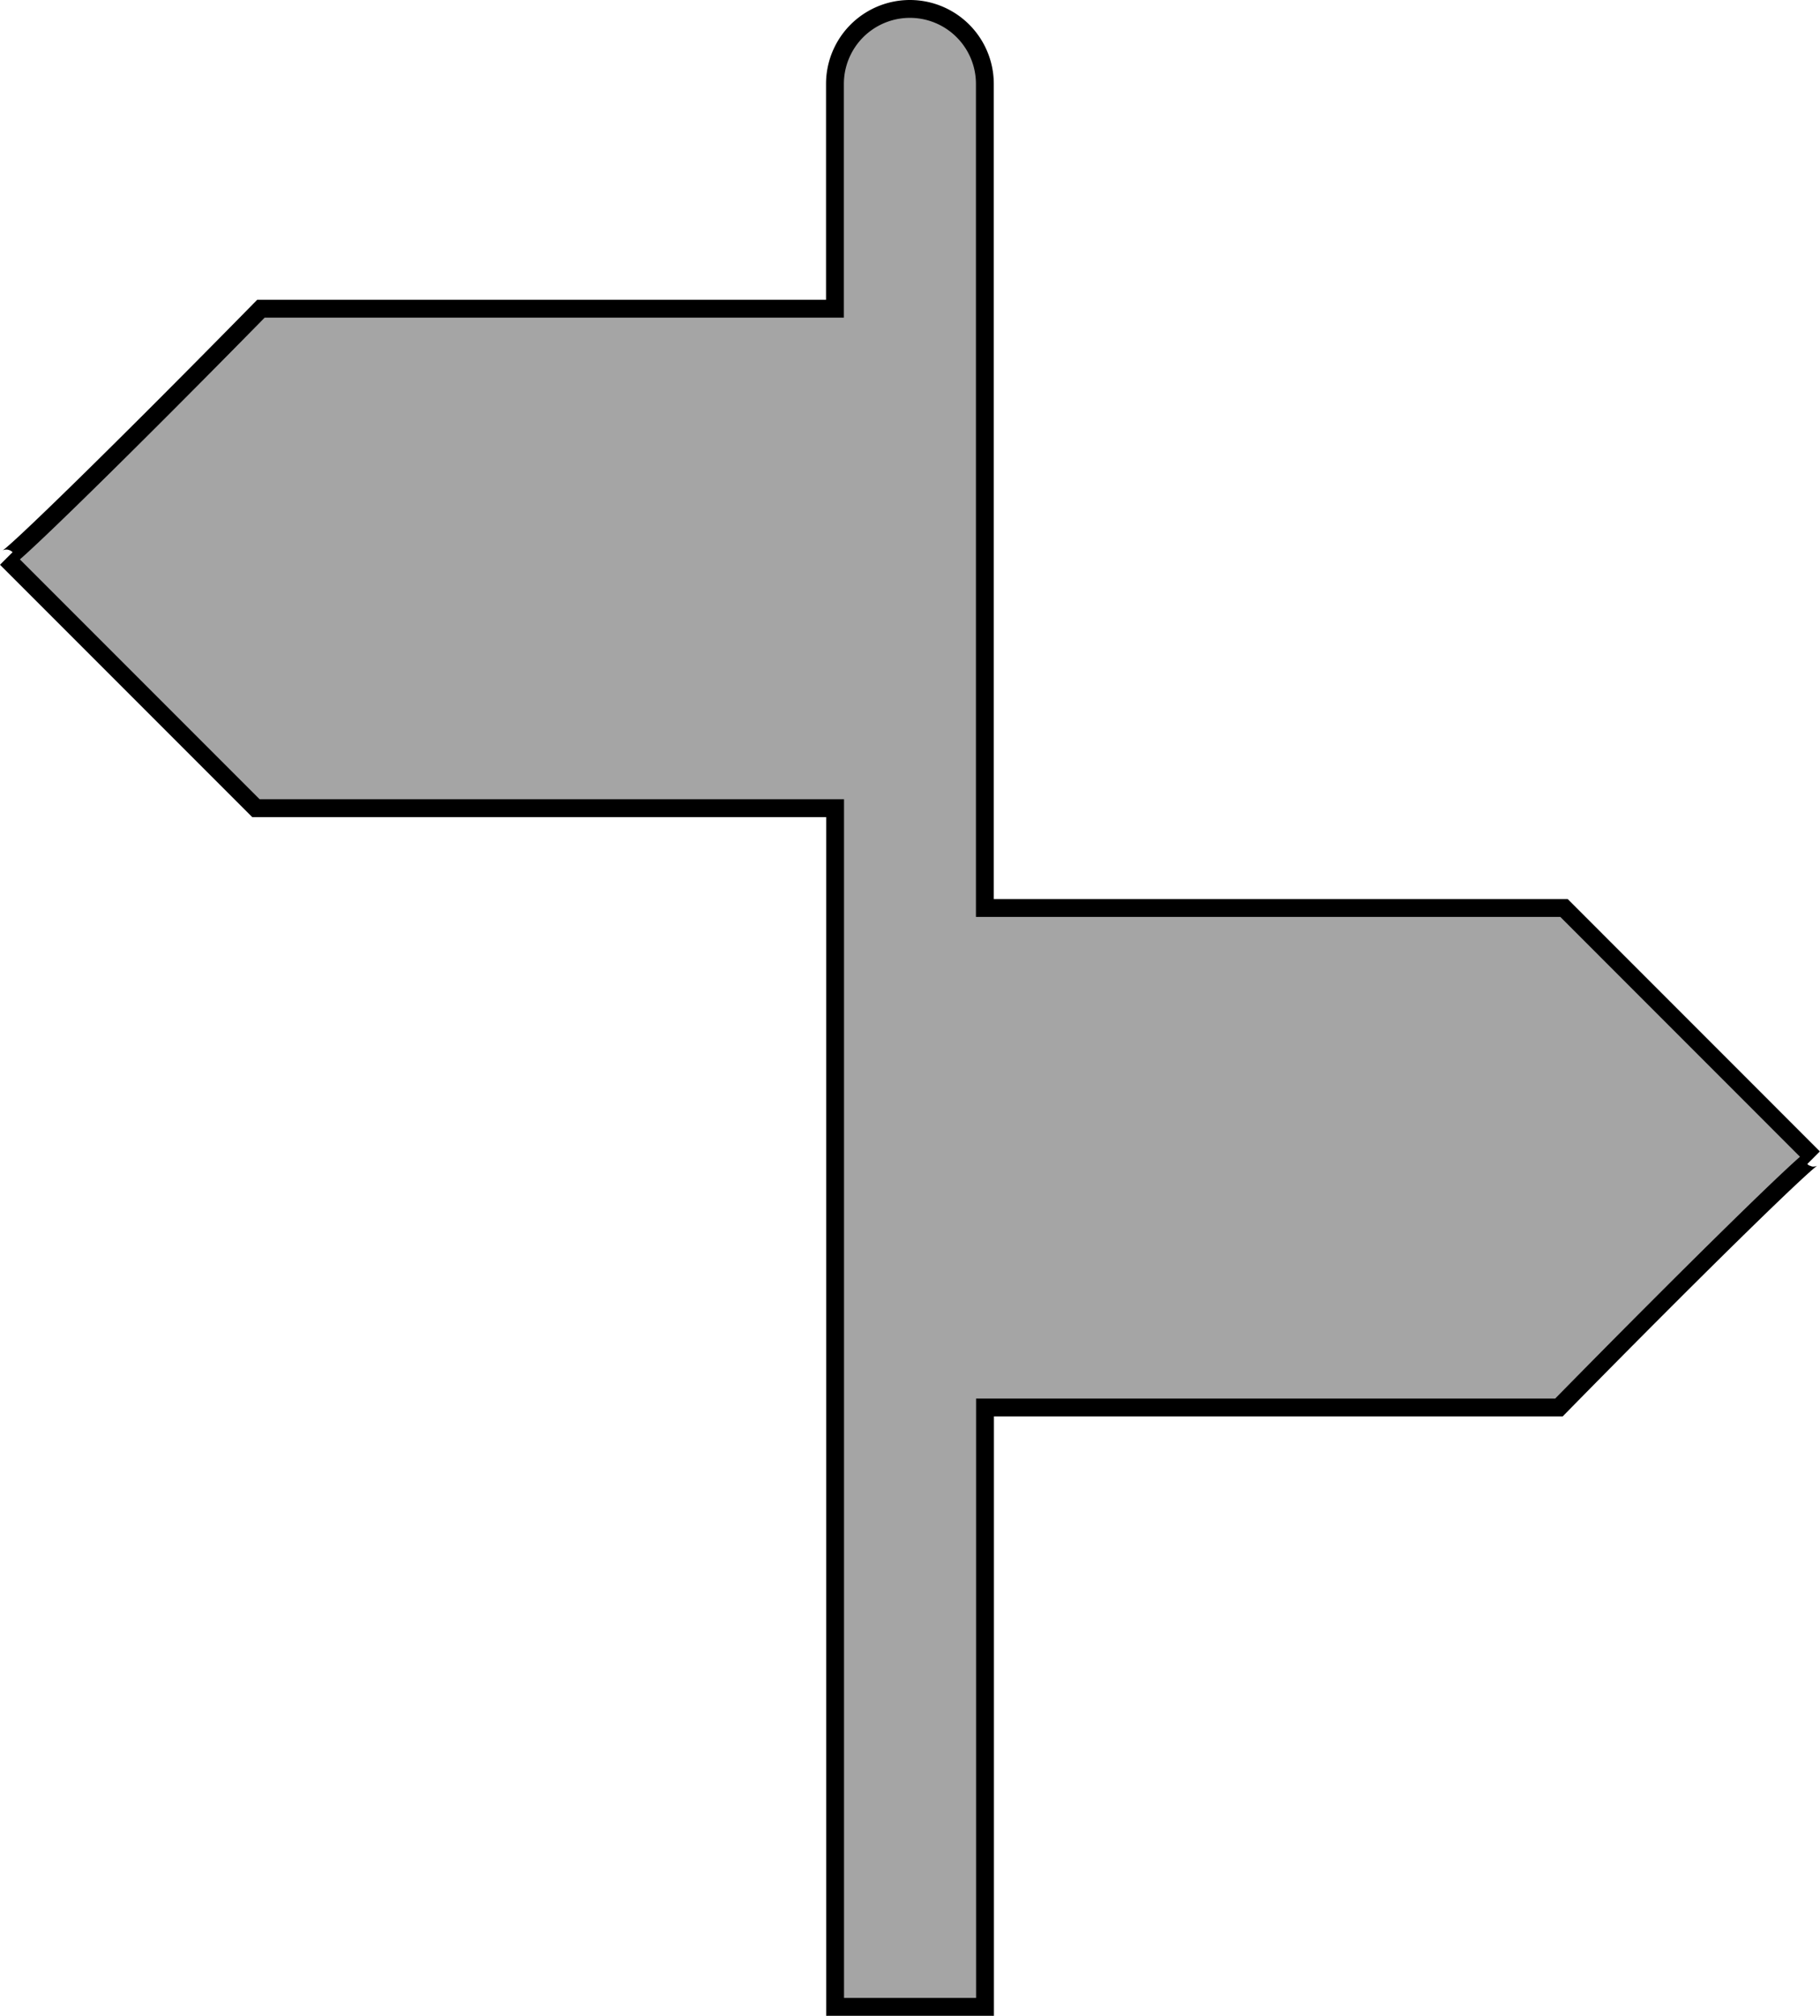 <svg xmlns="http://www.w3.org/2000/svg" width="50.991" height="56.452" viewBox="0 0 50.991 56.452">
  <path id="Path_1" data-name="Path 1" d="M55.442,33.178H39.216V10.1a2.1,2.1,0,1,0-4.2,0v6.295H18.934c-3.707,3.777-7.064,7.064-7.134,6.994l6.994,6.994H35.02V63.952h4.2V47.166H55.3c3.707-3.777,7.064-7.064,7.134-6.994Z" transform="translate(-11.623 -7.75)" fill="#a5a5a5" stroke="#000" stroke-dashoffset="1" stroke-width="0.5"/>
</svg>
